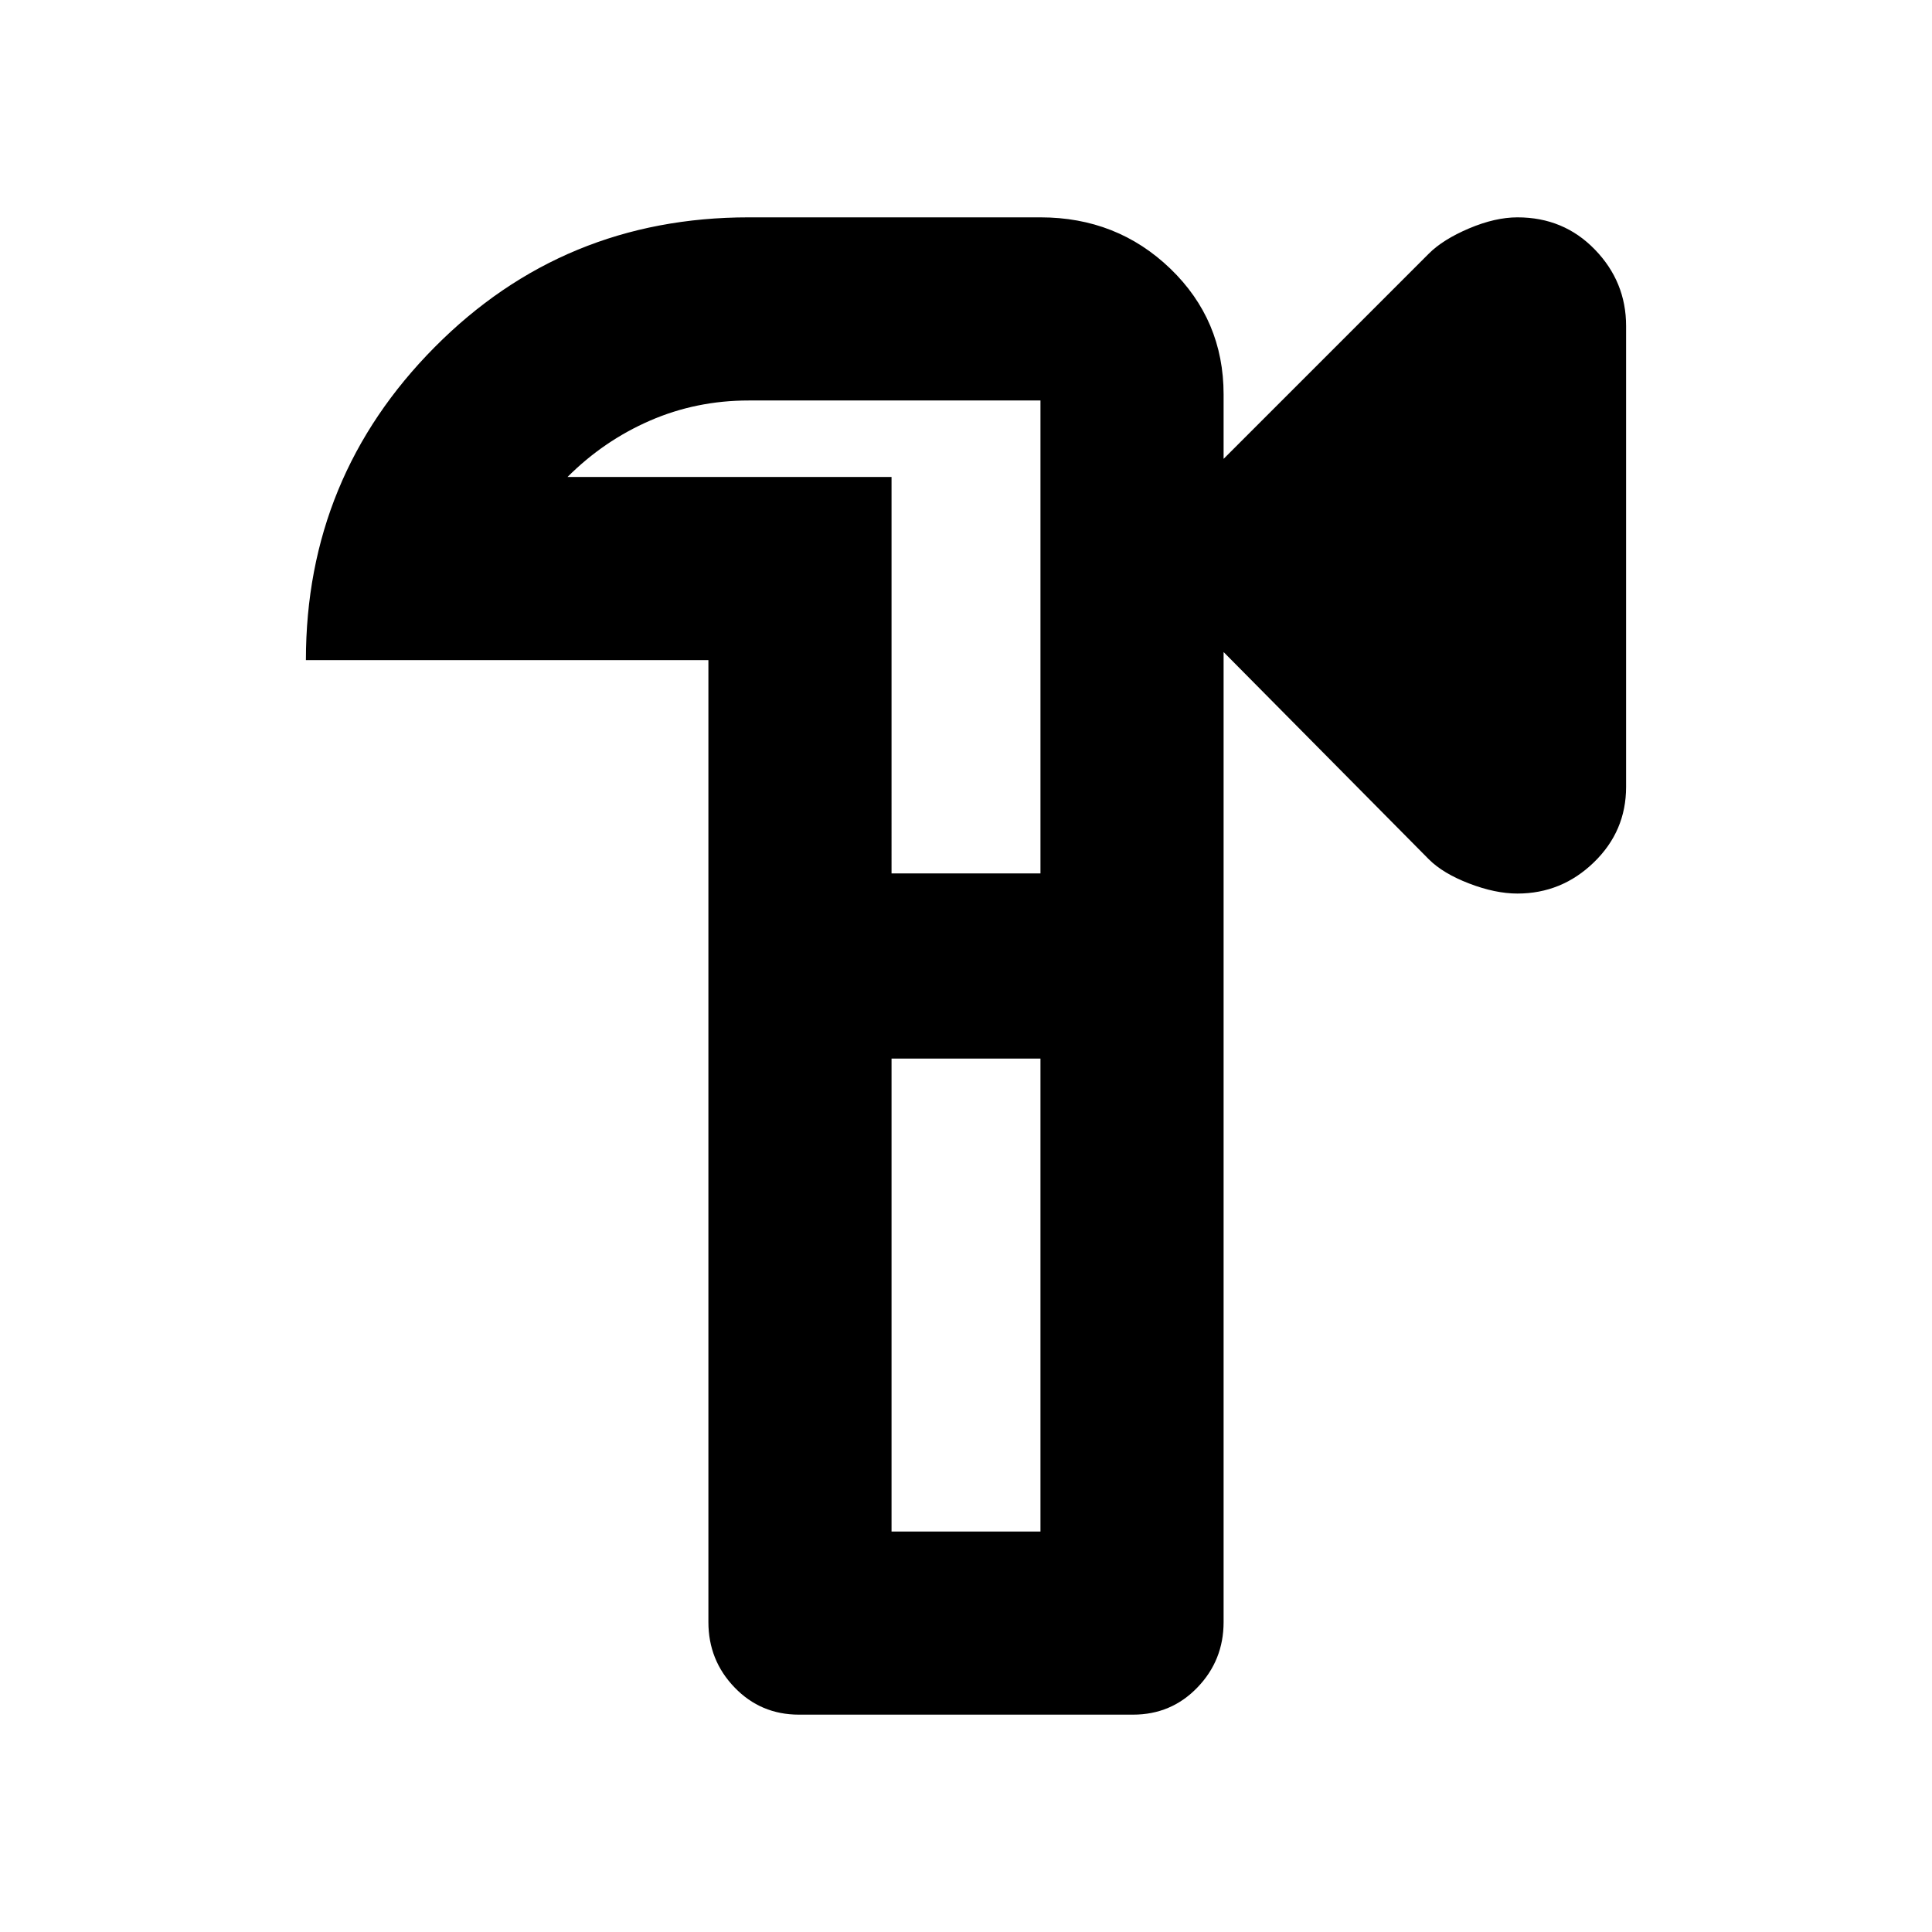 <svg xmlns="http://www.w3.org/2000/svg" height="24" width="24"><path d="M9.925 21.3q-.475 0-.8-.338-.325-.337-.325-.812V8.2h-5q0-2.275 1.6-3.888Q7 2.7 9.3 2.7h3.625q.95 0 1.613.637.662.638.662 1.563v.8l2.55-2.55q.175-.175.5-.313.325-.137.6-.137.575 0 .962.4.388.4.388.95v5.725q0 .55-.4.937-.4.388-.95.388-.275 0-.6-.125-.325-.125-.5-.3L15.2 8.1v12.05q0 .475-.325.812-.325.338-.8.338Zm3-9.3Zm-1.85 7.025h1.85V13.15h-1.85Zm0-8.175h1.85V4.975H9.3q-.65 0-1.225.25-.575.25-1.025.7h4.025Zm1.85 0V4.975v5.875Zm0 8.175V13.15v5.875Z"/></svg>